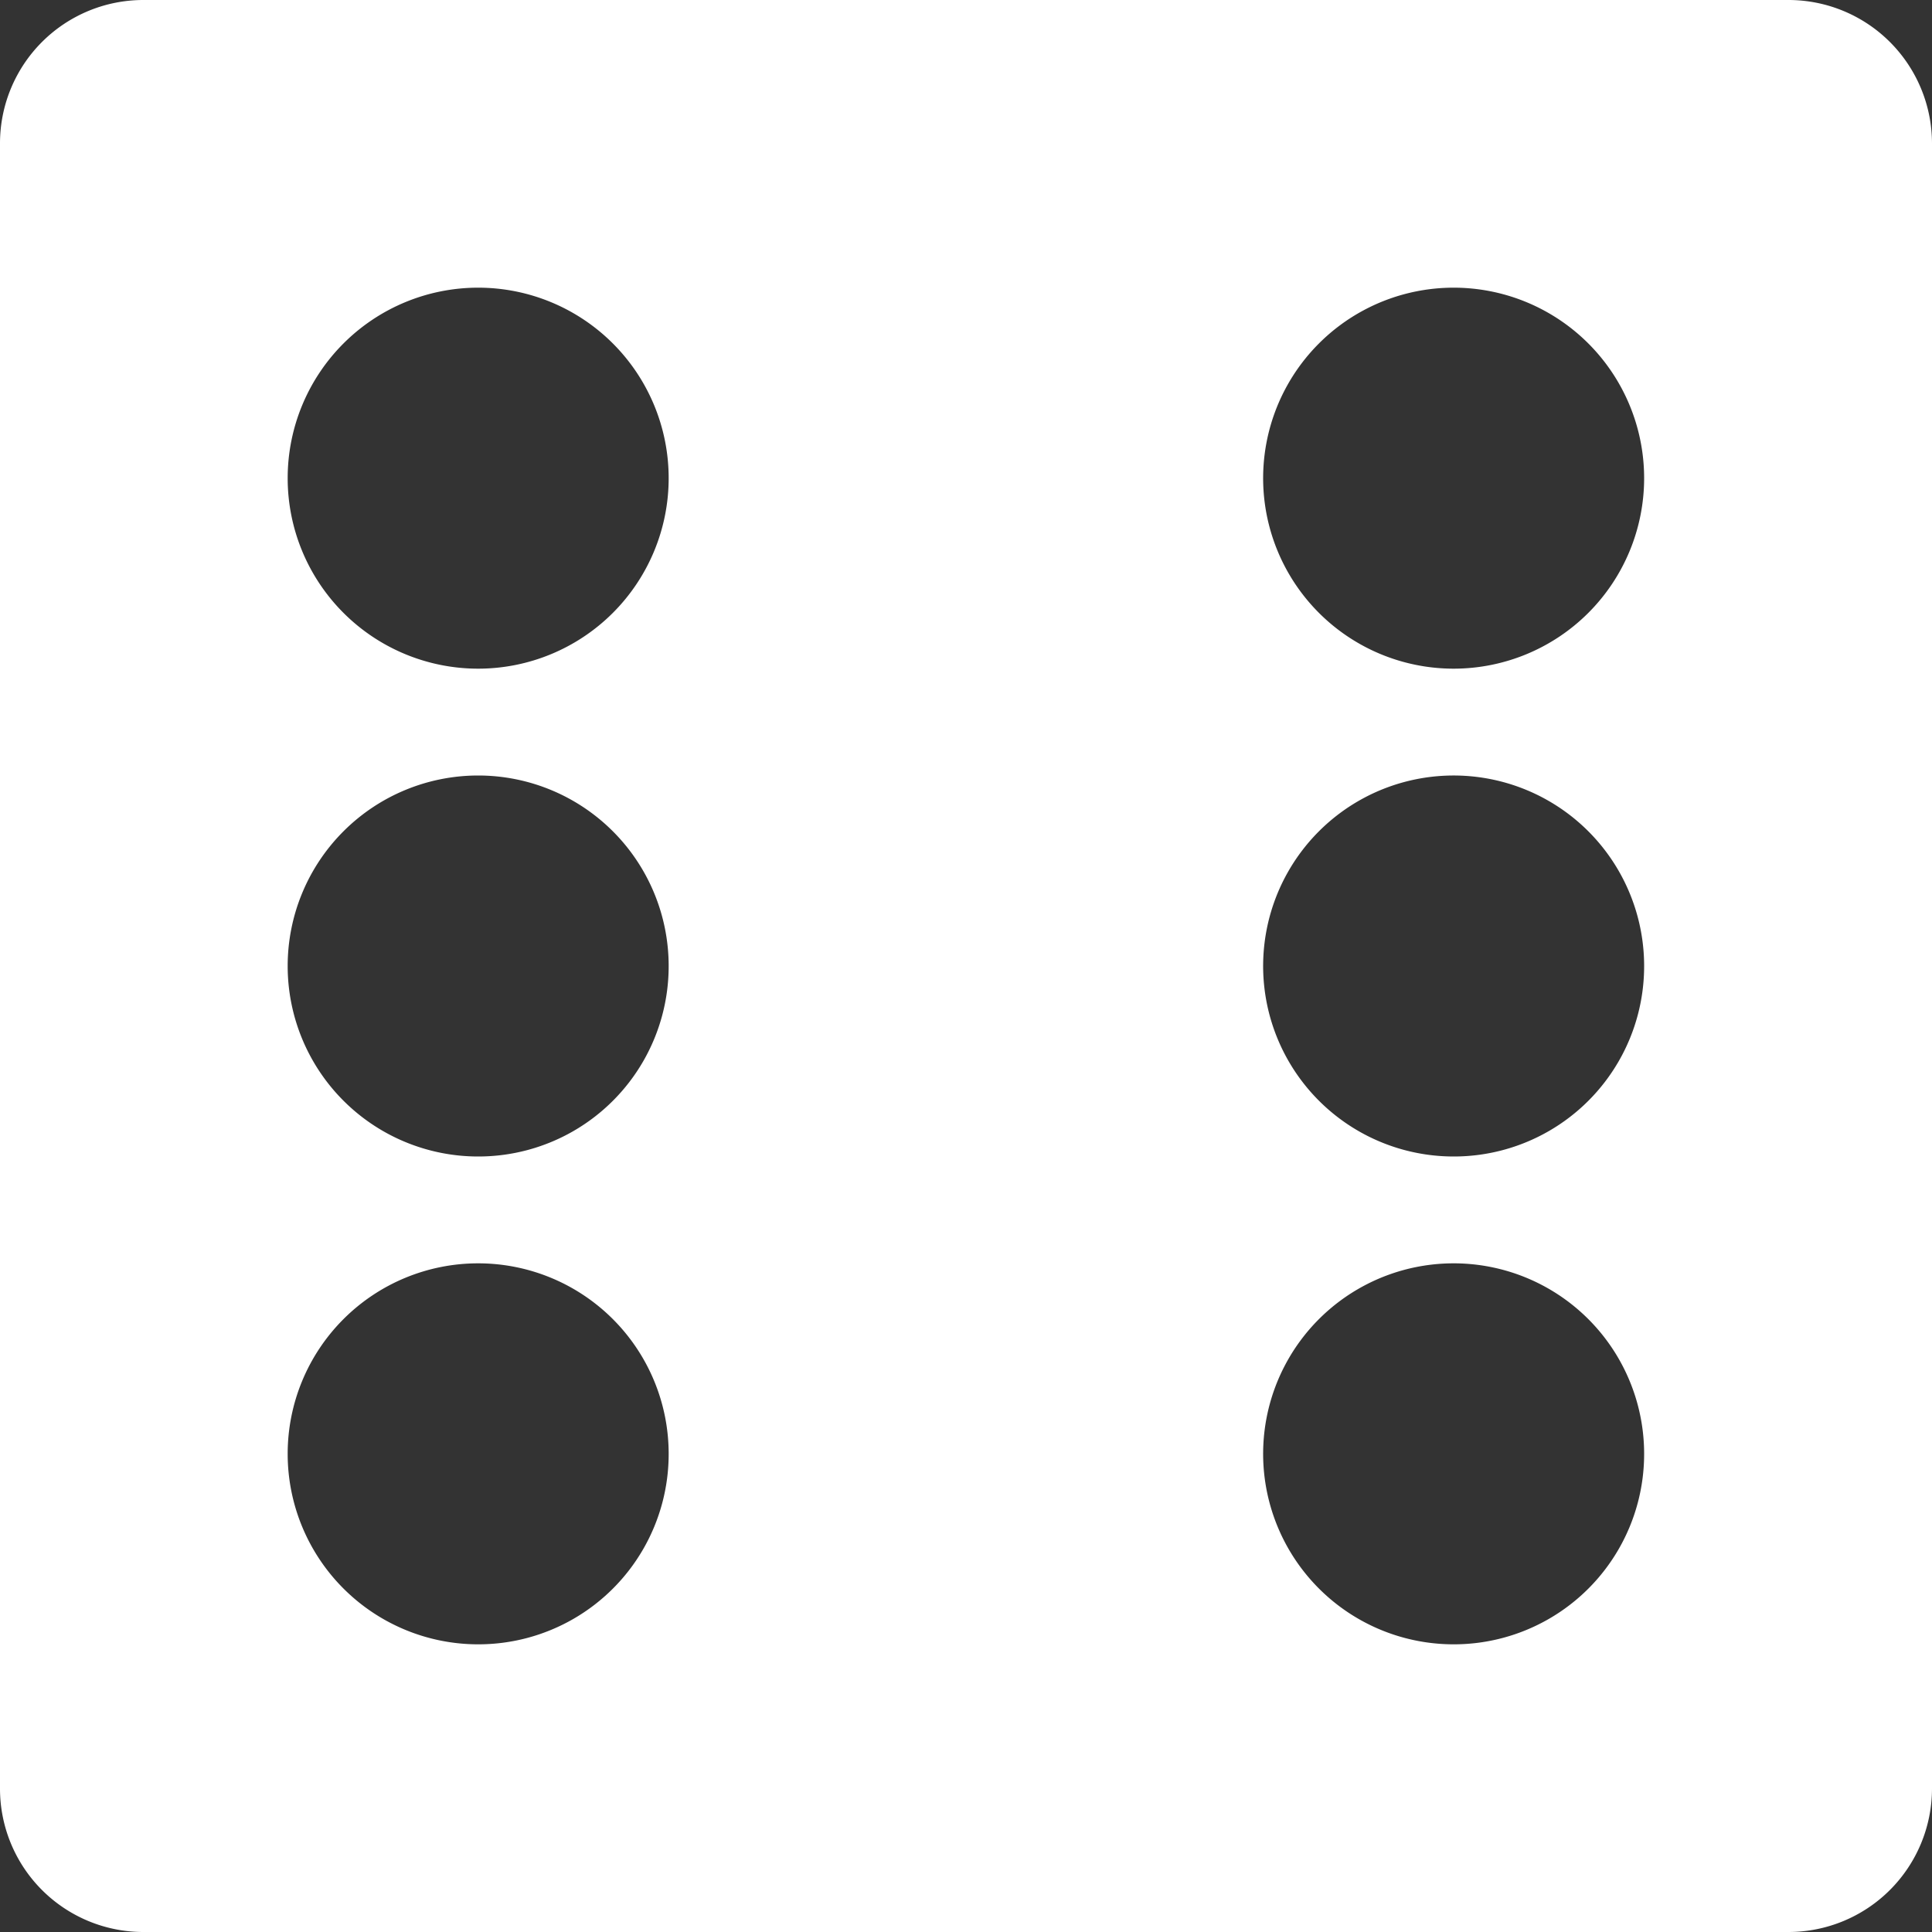 <svg xmlns="http://www.w3.org/2000/svg" viewBox="0 0 100 100"><rect x="0" y="0" width="100" height="100" fill="#333333" stroke="none"/><g id="Layer_2" data-name="Layer 2"><g id="Layer_1-2" data-name="Layer 1" fill="#fff"><path d="M92.57,0H7.42A7.42,7.42,0,0,0,0,7.42V92.58A7.42,7.42,0,0,0,7.42,100H92.57A7.43,7.43,0,0,0,100,92.58V7.42A7.43,7.43,0,0,0,92.57,0ZM24.75,85.11a9.86,9.86,0,1,1,9.86-9.86A9.85,9.85,0,0,1,24.75,85.11Zm0-25.25A9.86,9.86,0,1,1,34.61,50,9.85,9.85,0,0,1,24.75,59.86Zm0-25.25a9.86,9.86,0,1,1,9.86-9.86A9.86,9.86,0,0,1,24.75,34.61Zm50.5,50.5a9.86,9.86,0,1,1,9.85-9.86A9.85,9.85,0,0,1,75.25,85.11Zm0-25.25A9.86,9.86,0,1,1,85.1,50,9.85,9.85,0,0,1,75.25,59.86Zm0-25.25a9.86,9.86,0,1,1,9.85-9.86A9.86,9.86,0,0,1,75.25,34.61Z"/></g></g></svg>